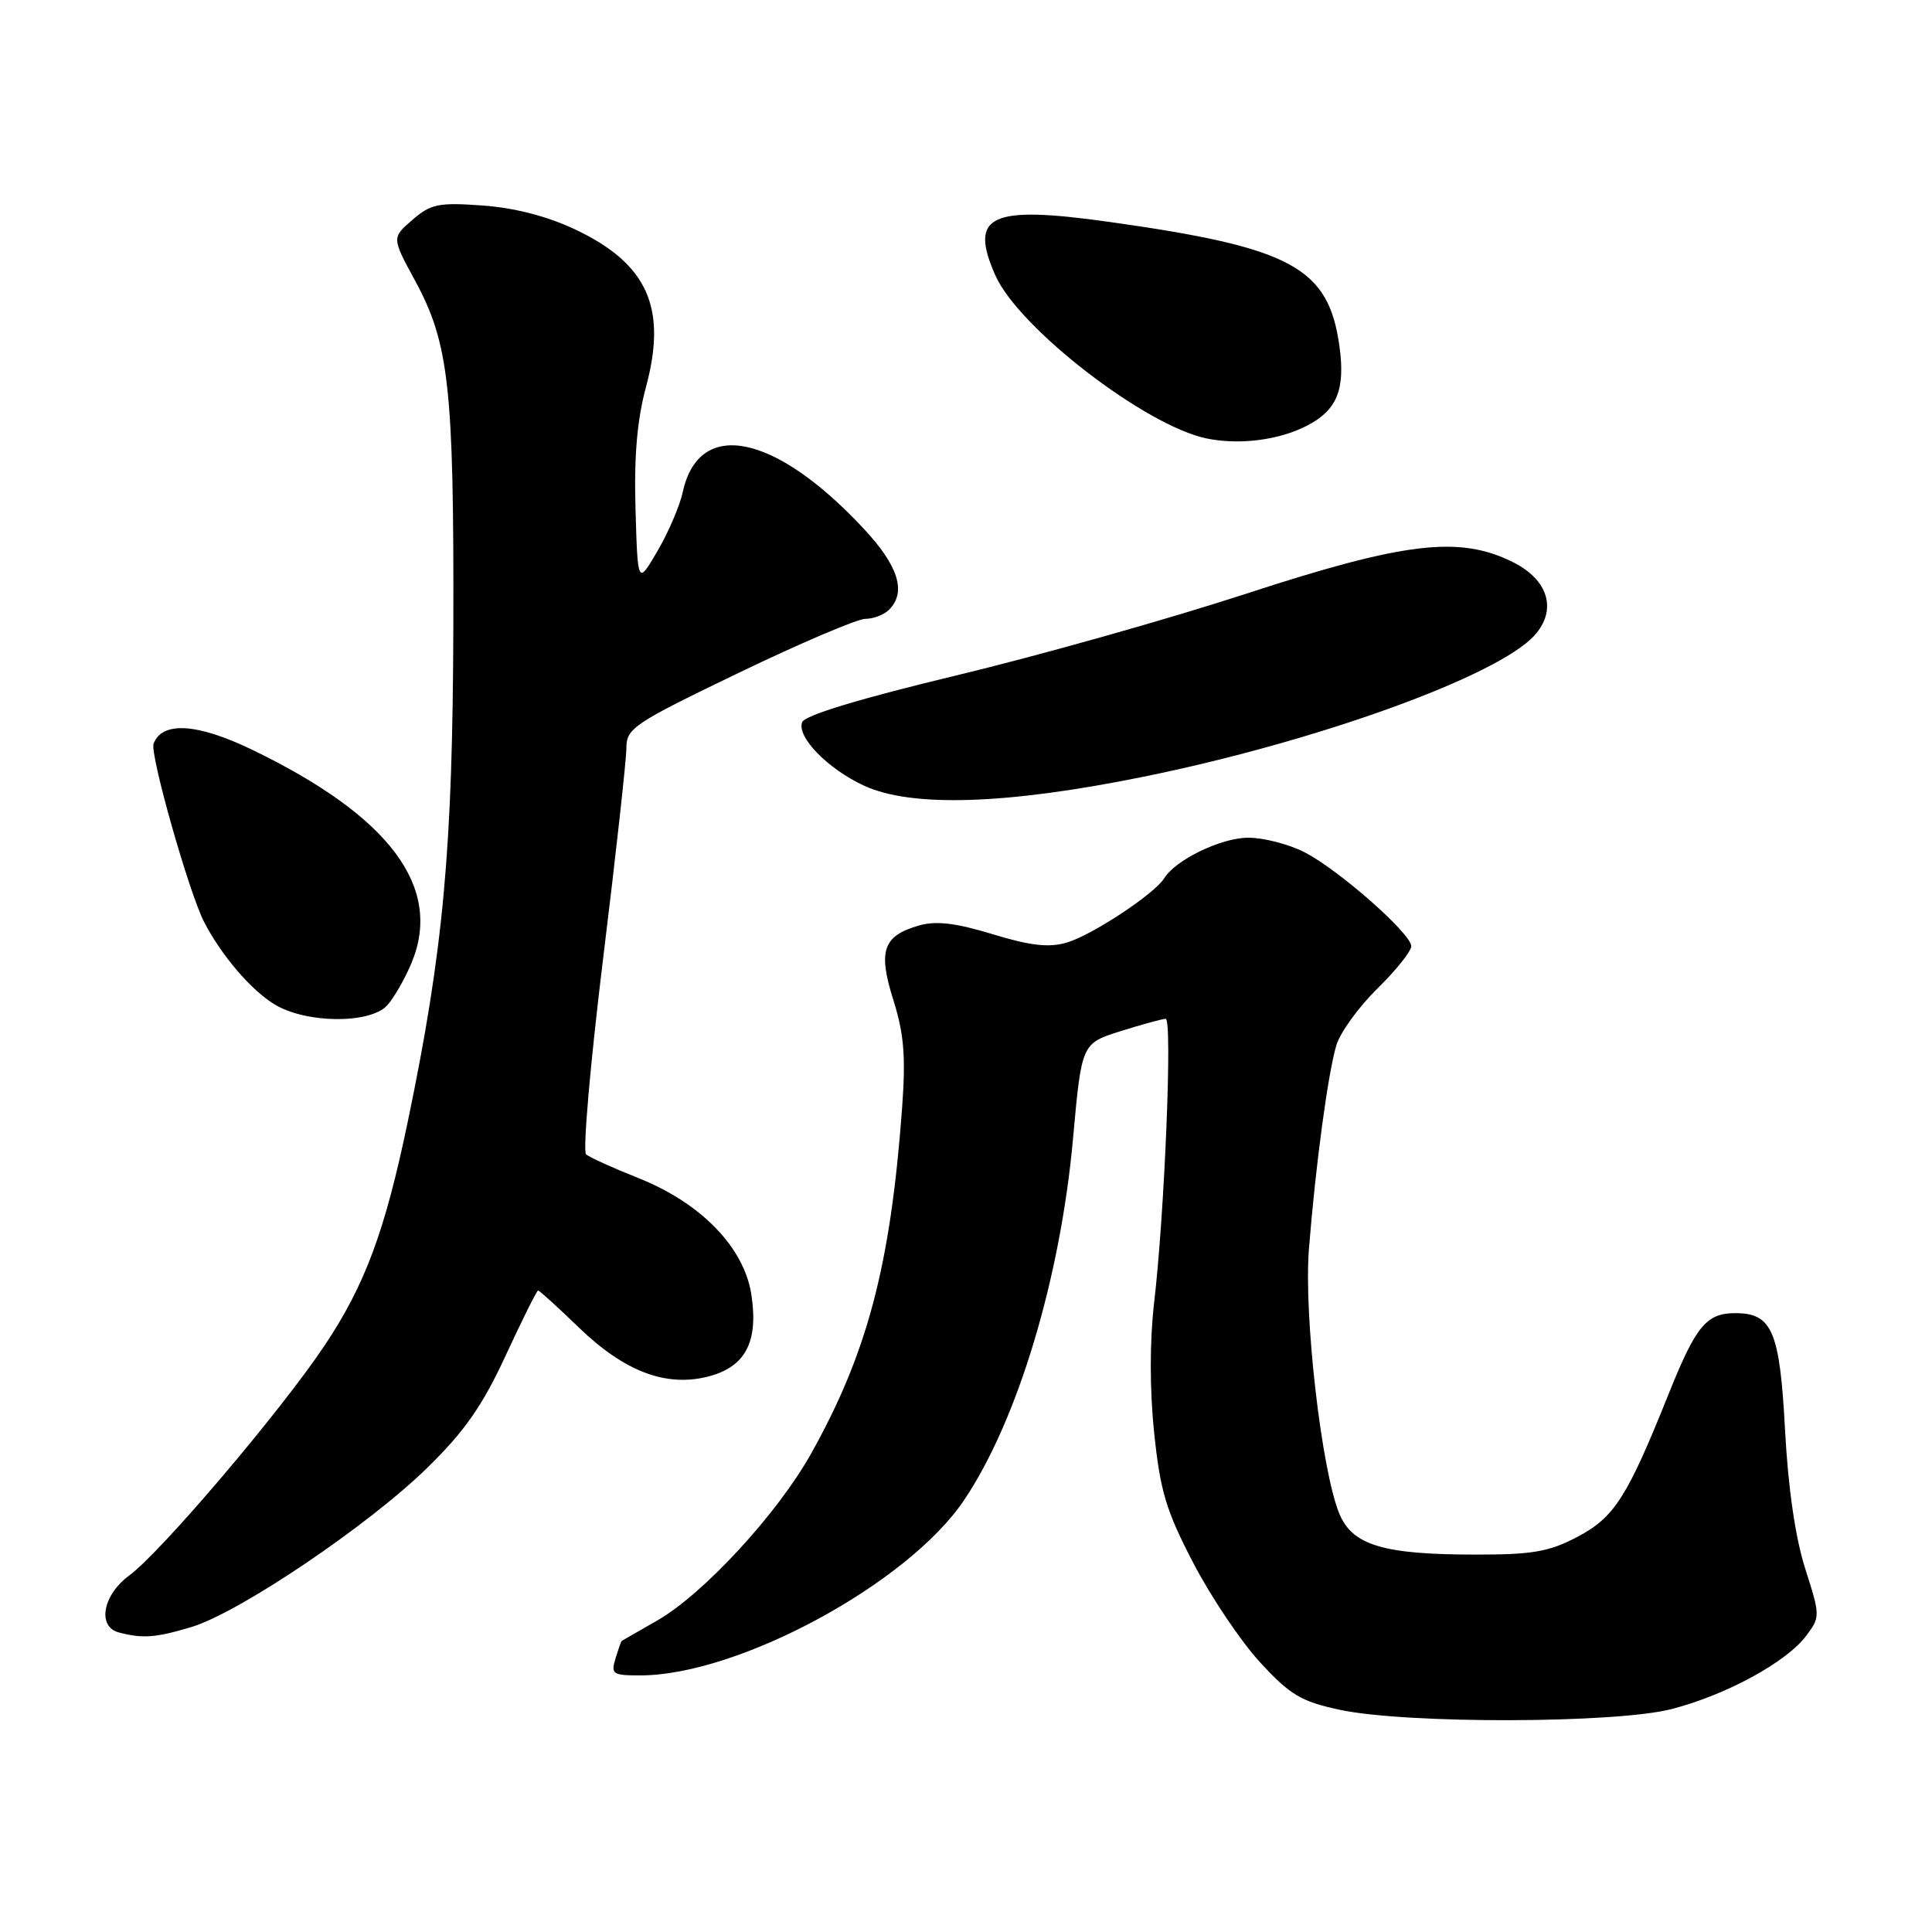 <?xml version="1.0" encoding="UTF-8" standalone="no"?>
<!DOCTYPE svg PUBLIC "-//W3C//DTD SVG 1.1//EN" "http://www.w3.org/Graphics/SVG/1.1/DTD/svg11.dtd" >
<svg xmlns="http://www.w3.org/2000/svg" xmlns:xlink="http://www.w3.org/1999/xlink" version="1.1" viewBox="0 0 256 256">
 <g >
 <path fill="currentColor"
d=" M 221.54 226.45 C 228.75 224.58 236.75 220.22 239.33 216.75 C 241.20 214.25 241.20 214.11 239.20 207.86 C 237.90 203.77 236.94 197.21 236.53 189.52 C 235.83 176.34 234.83 174.00 229.92 174.00 C 226.11 174.00 224.71 175.70 221.10 184.71 C 215.64 198.35 213.91 201.07 209.02 203.64 C 205.26 205.62 203.06 206.00 195.52 205.99 C 183.31 205.99 179.22 204.76 177.48 200.60 C 175.12 194.95 172.74 174.29 173.44 165.50 C 174.32 154.41 175.98 142.09 177.09 138.45 C 177.61 136.77 180.05 133.41 182.51 130.99 C 184.98 128.57 187.00 126.04 187.00 125.38 C 187.00 123.71 177.37 115.23 172.84 112.92 C 170.77 111.86 167.43 111.00 165.41 111.00 C 161.83 111.00 155.77 113.92 154.26 116.38 C 152.97 118.46 144.63 123.96 141.31 124.91 C 138.96 125.59 136.47 125.30 131.51 123.78 C 126.62 122.29 124.04 121.99 121.78 122.63 C 116.99 124.01 116.31 125.97 118.38 132.53 C 119.79 137.02 120.03 139.99 119.53 146.85 C 118.00 167.66 114.94 179.27 107.47 192.62 C 103.01 200.59 93.20 211.23 87.08 214.73 C 84.56 216.18 82.44 217.39 82.37 217.43 C 82.31 217.47 81.94 218.51 81.56 219.75 C 80.92 221.82 81.18 222.00 84.83 222.00 C 97.81 222.00 120.30 209.84 127.73 198.80 C 134.83 188.26 140.50 169.44 142.18 150.88 C 143.32 138.26 143.32 138.26 148.50 136.63 C 151.35 135.73 154.03 135.00 154.46 135.00 C 155.37 135.00 154.32 160.72 152.93 172.59 C 152.34 177.68 152.33 184.07 152.93 189.82 C 153.73 197.58 154.51 200.17 158.11 207.09 C 160.44 211.57 164.42 217.50 166.96 220.26 C 170.96 224.60 172.38 225.45 177.54 226.56 C 186.35 228.44 214.13 228.38 221.54 226.45 Z  M 25.36 215.59 C 31.71 213.68 48.87 202.09 56.66 194.45 C 61.59 189.62 63.94 186.25 67.01 179.60 C 69.20 174.87 71.13 171.00 71.30 171.00 C 71.48 171.00 73.93 173.22 76.74 175.94 C 82.75 181.73 88.20 183.80 93.75 182.42 C 98.74 181.17 100.51 177.88 99.57 171.60 C 98.62 165.29 92.89 159.38 84.49 156.06 C 81.20 154.75 78.12 153.36 77.66 152.96 C 77.20 152.56 78.22 140.90 79.91 127.06 C 81.61 113.22 83.00 100.64 83.00 99.11 C 83.00 96.50 83.98 95.85 97.87 89.16 C 106.05 85.22 113.61 82.00 114.67 82.00 C 115.73 82.00 117.14 81.46 117.80 80.80 C 120.15 78.45 119.05 74.96 114.37 69.97 C 102.60 57.38 92.58 55.40 90.46 65.24 C 90.07 67.03 88.57 70.53 87.13 73.00 C 84.50 77.50 84.50 77.50 84.21 67.50 C 84.00 60.48 84.42 55.65 85.59 51.30 C 88.43 40.79 85.81 34.95 76.23 30.41 C 72.51 28.65 68.20 27.54 63.95 27.23 C 58.11 26.81 57.09 27.02 54.65 29.13 C 51.91 31.50 51.91 31.50 55.00 37.19 C 59.50 45.48 60.15 51.37 60.07 82.81 C 59.99 112.52 58.76 125.88 54.05 148.54 C 51.01 163.17 48.36 170.29 42.98 178.33 C 37.11 187.10 21.33 205.67 17.10 208.78 C 13.61 211.35 12.85 215.55 15.75 216.31 C 18.93 217.14 20.63 217.01 25.36 215.59 Z  M 51.31 133.21 C 52.20 132.23 53.65 129.70 54.53 127.59 C 58.71 117.58 51.65 108.14 33.38 99.33 C 26.12 95.83 21.49 95.55 20.35 98.54 C 19.83 99.90 25.04 118.28 27.05 122.18 C 29.34 126.60 33.25 131.18 36.37 133.08 C 40.54 135.63 49.05 135.70 51.31 133.21 Z  M 151.43 102.94 C 174.40 98.29 198.45 89.60 203.32 84.20 C 206.36 80.84 205.19 76.85 200.50 74.50 C 193.39 70.94 186.15 71.80 165.00 78.71 C 154.82 82.03 137.57 86.89 126.67 89.51 C 114.01 92.55 106.64 94.78 106.29 95.69 C 105.54 97.64 109.69 101.89 114.50 104.11 C 120.78 107.01 133.35 106.61 151.43 102.94 Z  M 173.19 56.40 C 177.16 54.35 178.27 51.63 177.49 45.93 C 176.05 35.43 171.21 32.81 147.03 29.41 C 131.17 27.18 128.36 28.50 131.89 36.49 C 134.98 43.47 151.80 56.45 159.90 58.10 C 164.27 58.99 169.48 58.32 173.19 56.40 Z "/>
</g>
</svg>